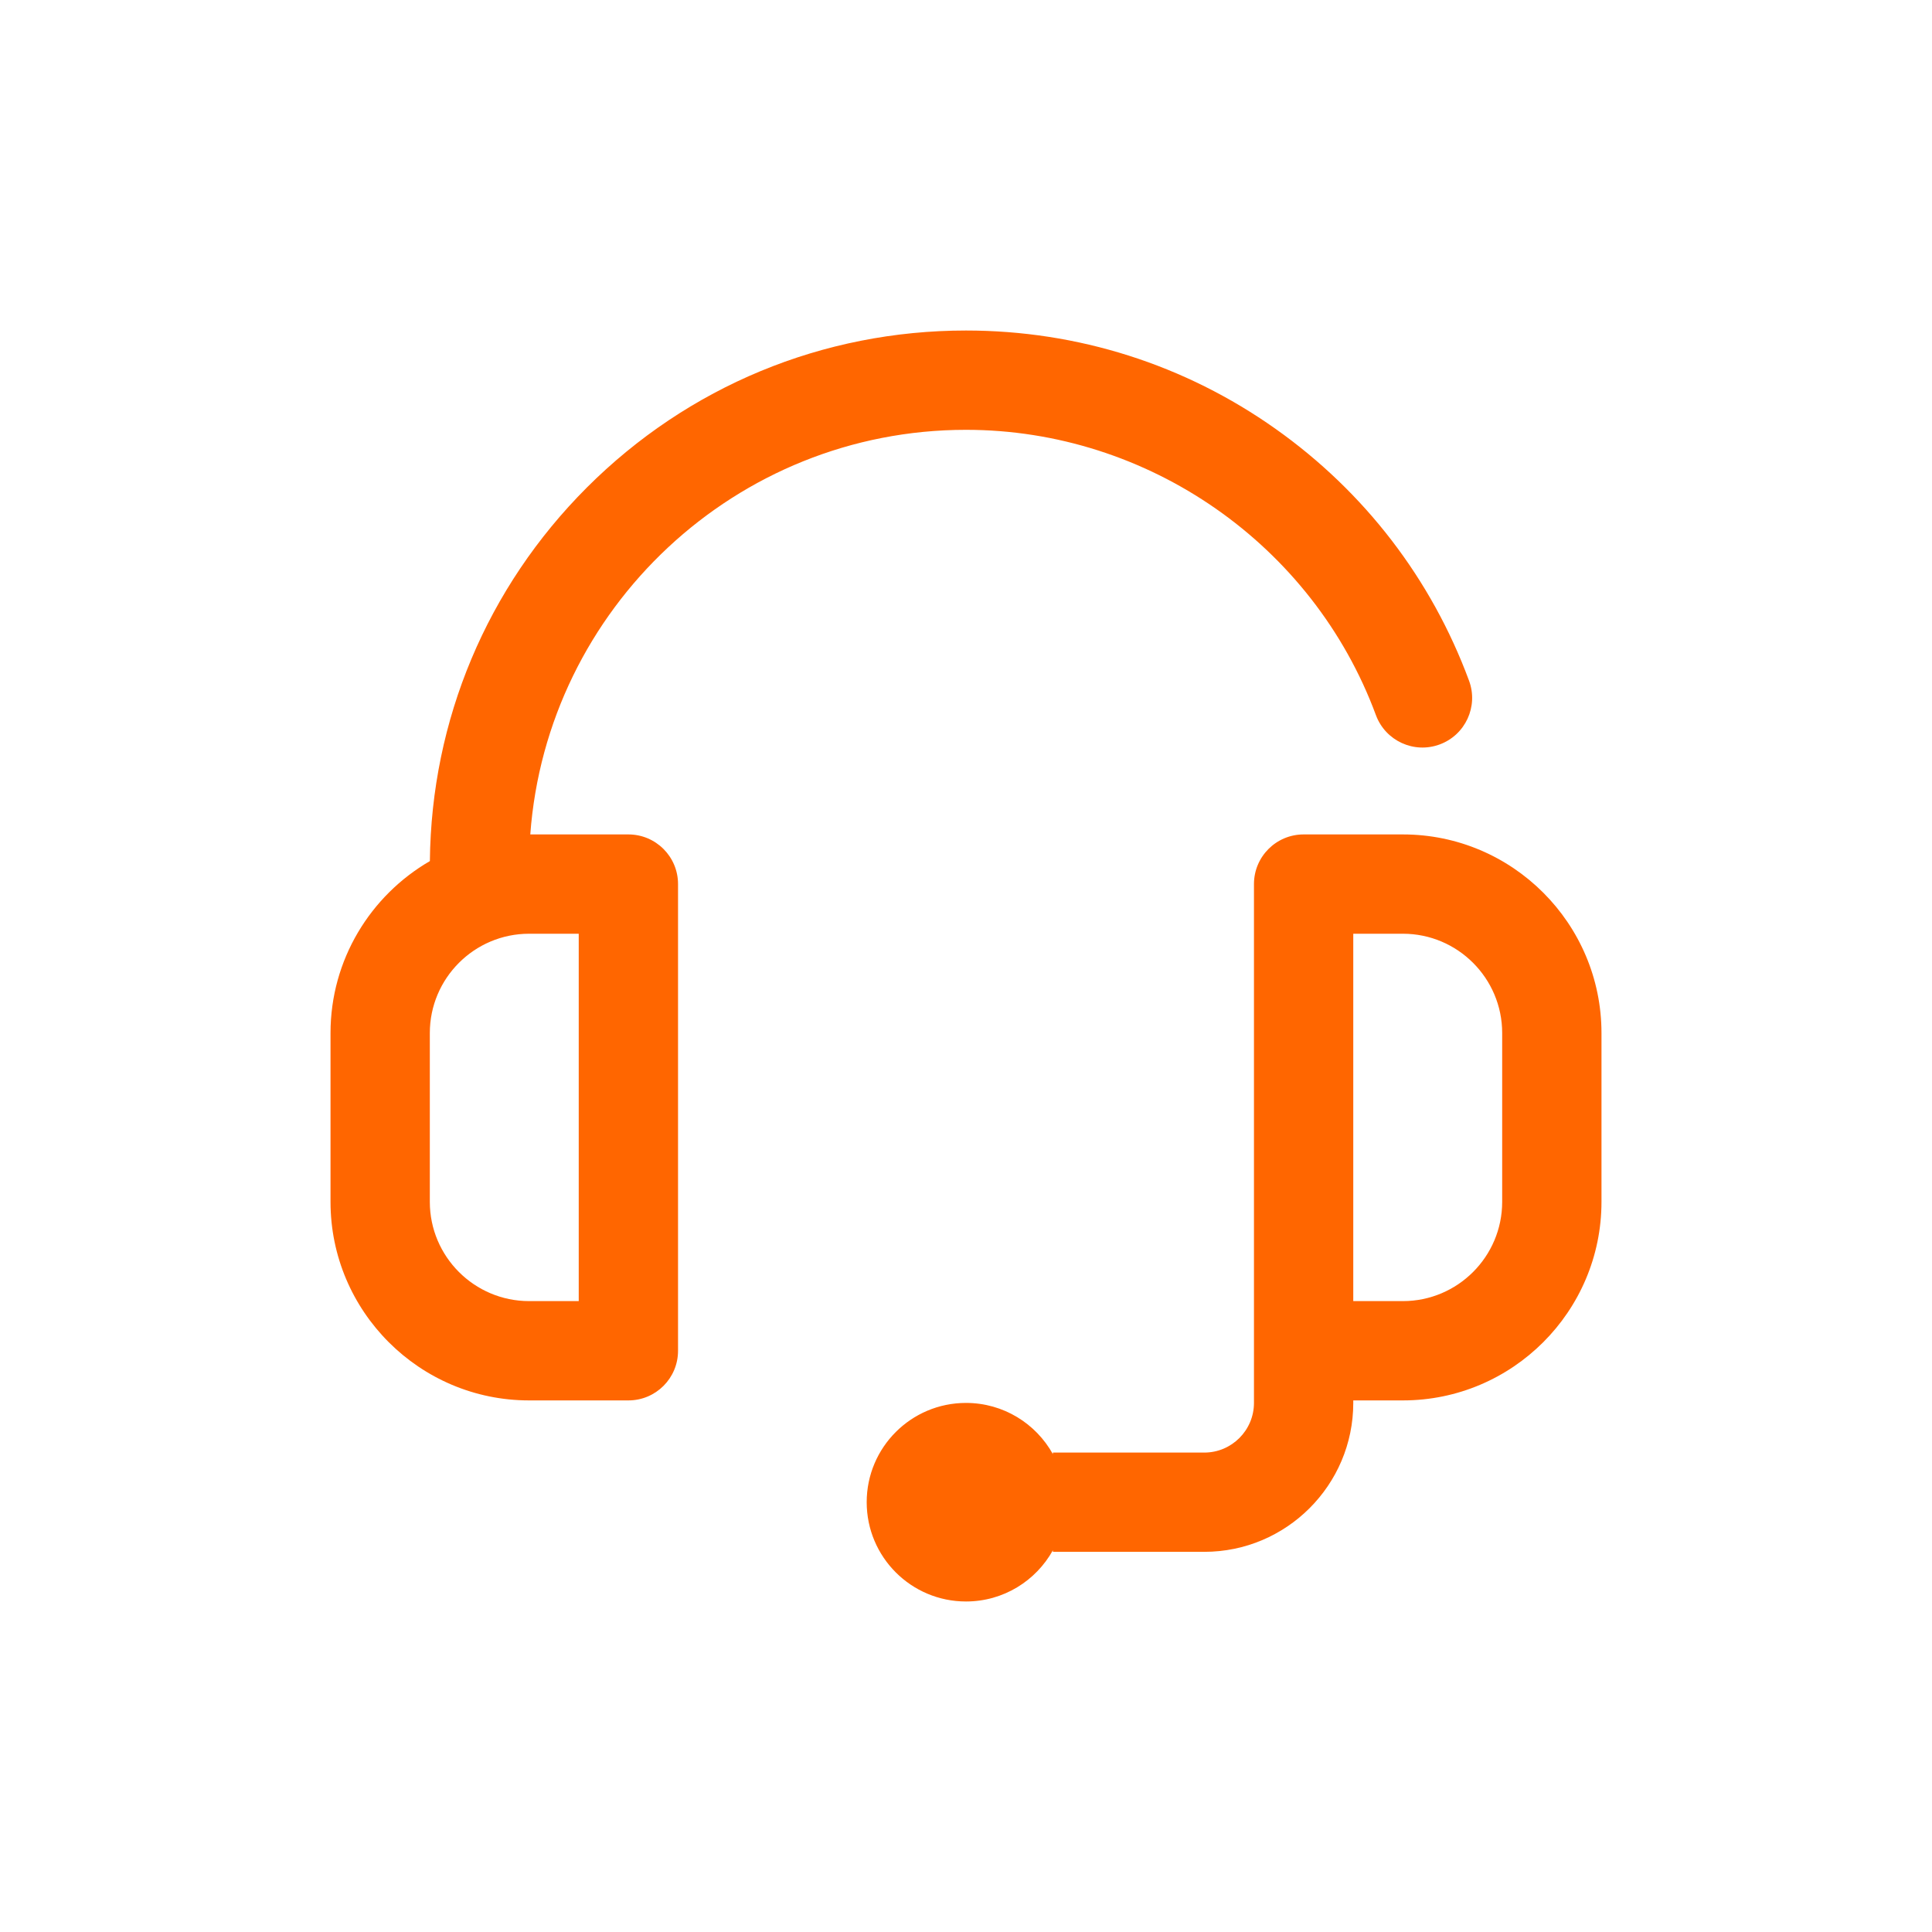 <?xml version="1.0" encoding="UTF-8"?>
<svg width="40px" height="40px" viewBox="0 0 40 40" version="1.1" xmlns="http://www.w3.org/2000/svg" xmlns:xlink="http://www.w3.org/1999/xlink">
    <!-- Generator: Sketch 53.2 (72643) - https://sketchapp.com -->
    <title>icons / ic-40-greyfont-assist copy</title>
    <desc>Created with Sketch.</desc>
    <g id="icons-/-ic-40-greyfont-assist-copy" stroke="none" stroke-width="1" fill="none" fill-rule="evenodd">
        <path d="M13.01,17.276 C13.578,17.276 14.038,17.736 14.038,18.304 L14.038,27.966 C14.038,28.534 13.578,28.994 13.01,28.994 L10.954,28.994 C8.687,28.994 6.843,27.15 6.843,24.883 L6.843,21.388 C6.843,19.869 7.672,18.54 8.9,17.828 C8.93,14.906 10.081,12.164 12.15,10.094 C14.247,7.998 17.035,6.843 20,6.843 C22.313,6.843 24.531,7.548 26.412,8.881 C28.252,10.185 29.636,11.987 30.415,14.093 C30.612,14.625 30.34,15.216 29.807,15.413 C29.275,15.61 28.684,15.338 28.487,14.806 C27.18,11.273 23.769,8.899 20,8.899 C15.237,8.899 11.322,12.599 10.979,17.276 L13.01,17.276 Z M11.982,26.938 L11.982,19.332 L10.954,19.332 C9.821,19.332 8.899,20.254 8.899,21.388 L8.899,24.883 C8.899,26.016 9.821,26.938 10.954,26.938 L11.982,26.938 Z M29.046,17.276 C31.313,17.276 33.157,19.121 33.157,21.388 L33.157,24.883 C33.157,27.15 31.313,28.994 29.046,28.994 L28.018,28.994 L28.018,29.046 C28.018,30.746 26.634,32.129 24.934,32.129 L21.799,32.129 L21.799,32.097 C21.448,32.729 20.774,33.157 20,33.157 C18.865,33.157 17.944,32.237 17.944,31.101 C17.944,29.966 18.865,29.046 20,29.046 C20.774,29.046 21.448,29.474 21.799,30.106 L21.799,30.074 L24.934,30.074 C25.501,30.074 25.962,29.612 25.962,29.046 L25.962,27.966 L25.962,25.345 L25.962,18.304 C25.962,17.736 26.422,17.276 26.99,17.276 L29.046,17.276 Z M31.101,24.883 L31.101,21.388 C31.101,20.254 30.179,19.332 29.046,19.332 L28.018,19.332 L28.018,25.345 L28.018,26.938 L29.046,26.938 C30.179,26.938 31.101,26.016 31.101,24.883 Z" id="Combined-Shape" fill="#FF6600"></path>
    </g>
</svg>